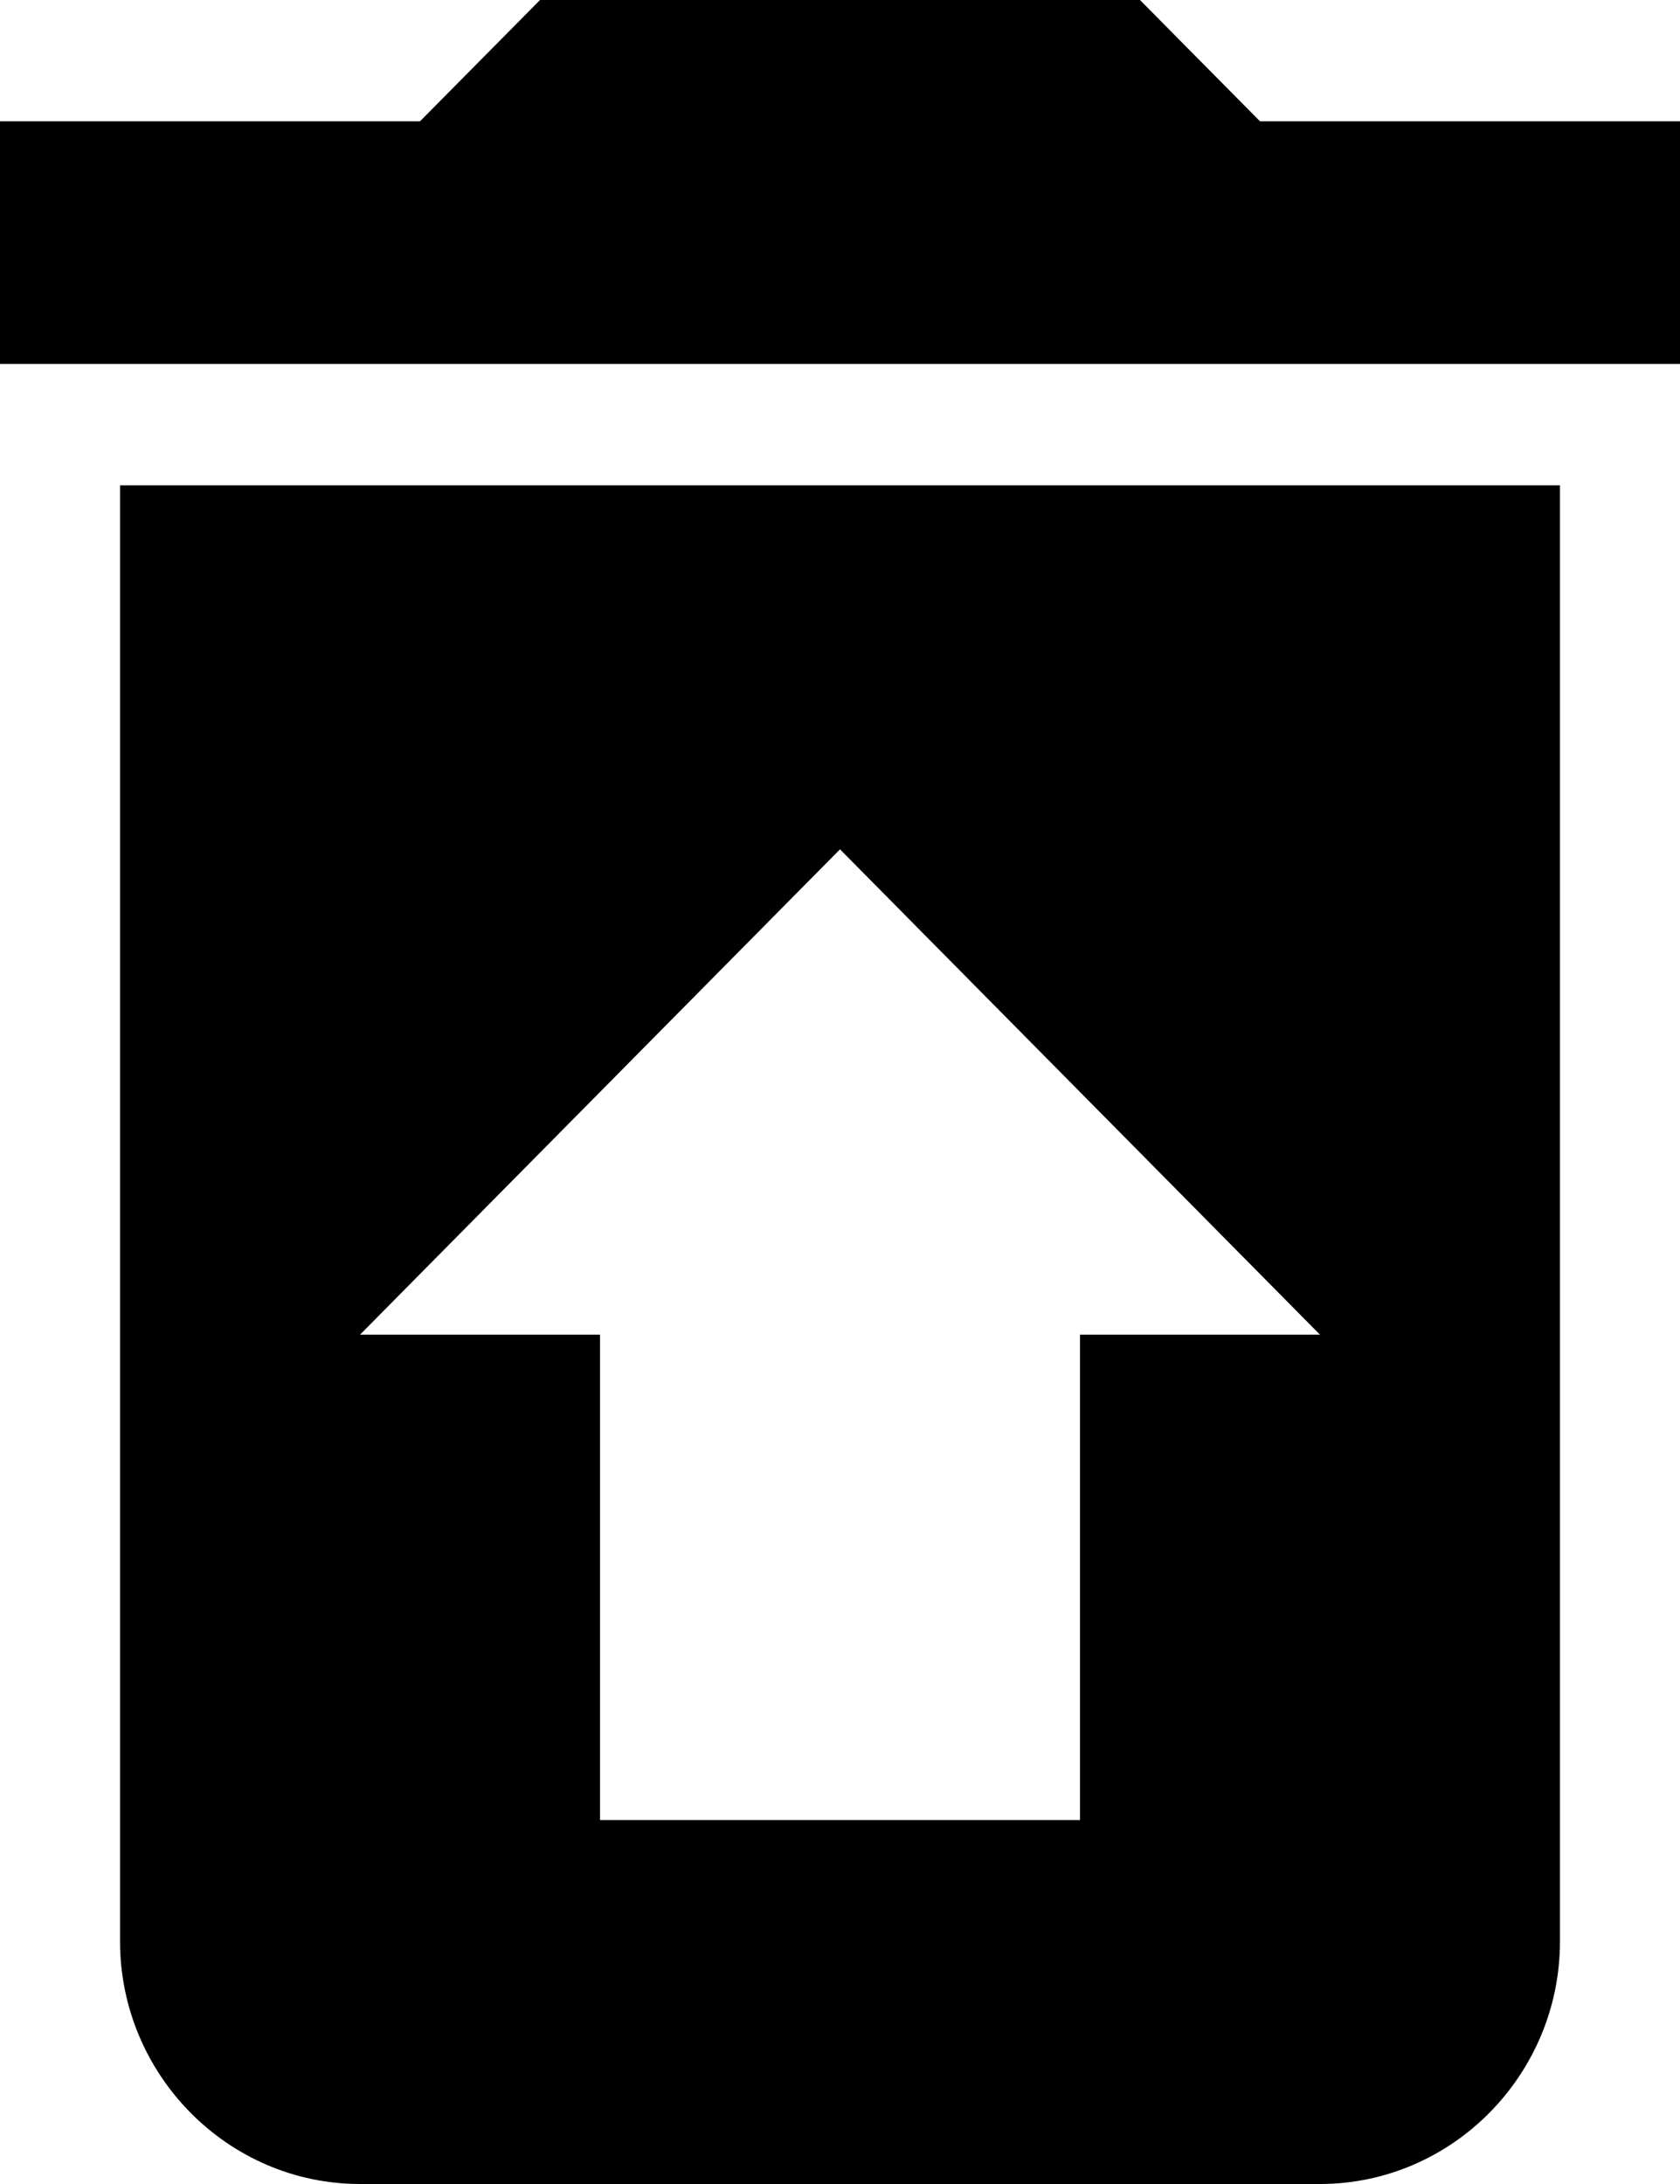 <svg width="20" height="26" viewBox="0 0 20 26" fill="none" xmlns="http://www.w3.org/2000/svg">
<path d="M20 1.444H15L13.571 0H6.429L5 1.444H0V4.333H20V1.444ZM1.429 5.778V23.111C1.429 24.7 2.714 26 4.286 26H15.714C17.286 26 18.571 24.7 18.571 23.111V5.778H1.429ZM12.857 15.889V21.667H7.143V15.889H4.286L10 10.111L15.714 15.889H12.857Z" fill="black"/>
</svg>
